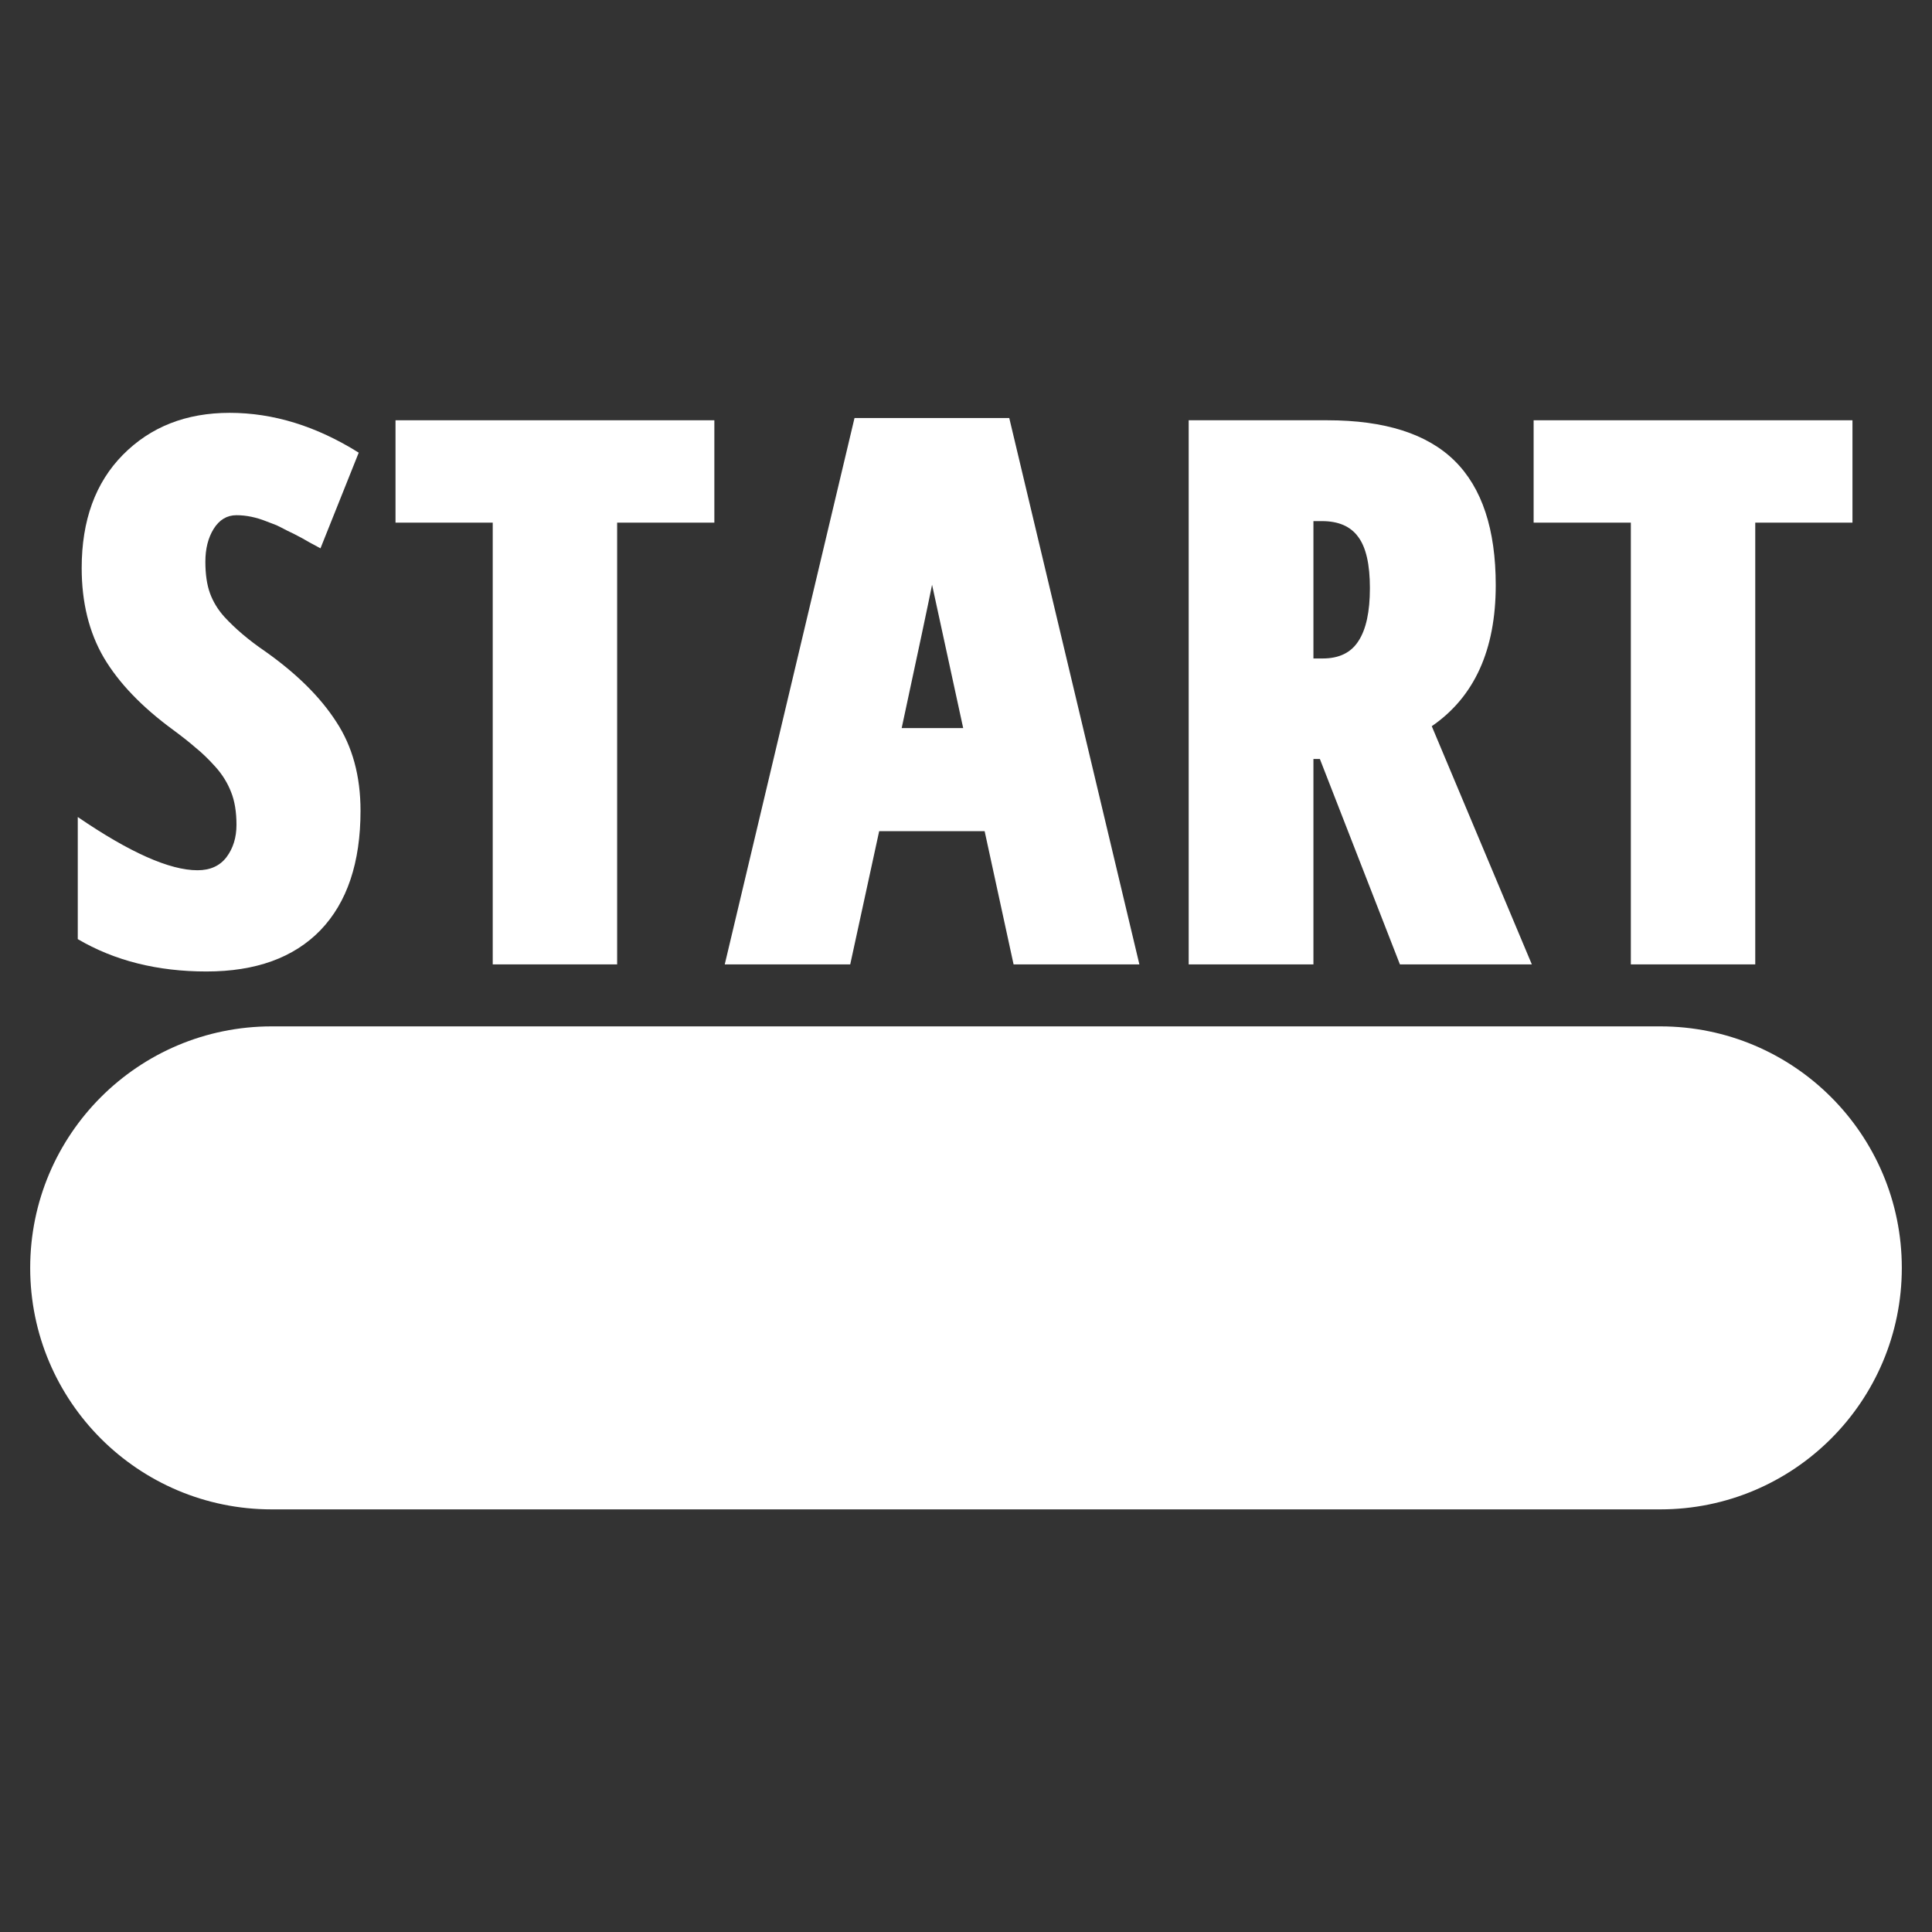 <?xml version="1.0" standalone="no"?>
<!DOCTYPE svg PUBLIC "-//W3C//DTD SVG 20010904//EN" "http://www.w3.org/TR/2001/REC-SVG-20010904/DTD/svg10.dtd">
<!-- Created using Krita: https://krita.org -->
<svg xmlns="http://www.w3.org/2000/svg" 
    xmlns:xlink="http://www.w3.org/1999/xlink"
    xmlns:krita="http://krita.org/namespaces/svg/krita"
    xmlns:sodipodi="http://sodipodi.sourceforge.net/DTD/sodipodi-0.dtd"
    width="15.36pt"
    height="15.36pt"
    viewBox="0 0 15.36 15.36">
<rect x="0" y="0" width="15.36" height="15.36" fill="#333333" stroke="none"/>
<defs/>
<path id="outline" transform="matrix(0.24 0 0 0.24 0.48 8.4)" fill="#ffffff" stroke="#ffffff" stroke-width="2" stroke-linecap="butt" stroke-linejoin="round" d="M0 7C-1.33227e-15 3.134 3.134 0 7 0L53 0C56.866 7.10543e-15 60 3.134 60 7C60 10.866 56.866 14 53 14L7 14C3.134 14 -4.44089e-16 10.866 0 7Z"/><g id="label_start" transform="matrix(0.291 0 0 0.303 -1.639 -1.161)" fill="none">
  <path id="shape0" transform="translate(7.757, 14.664)" fill="#ffffff" stroke="#000000" stroke-opacity="0" stroke-width="0" stroke-linecap="square" stroke-linejoin="bevel" d="M3.271 12.002C3.617 12.002 3.88 11.888 4.062 11.66C4.245 11.426 4.336 11.143 4.336 10.81C4.336 10.472 4.287 10.185 4.189 9.951C4.092 9.71 3.949 9.489 3.76 9.287C3.571 9.085 3.392 8.919 3.223 8.789C3.06 8.652 2.855 8.496 2.607 8.32C1.755 7.721 1.123 7.09 0.713 6.426C0.309 5.762 0.107 4.977 0.107 4.072C0.107 2.822 0.482 1.833 1.23 1.104C1.986 0.368 2.959 0 4.15 0C5.342 0 6.517 0.348 7.676 1.045L6.631 3.555C6.592 3.535 6.491 3.483 6.328 3.398C6.165 3.307 6.061 3.252 6.016 3.232C5.97 3.206 5.876 3.161 5.732 3.096C5.589 3.024 5.488 2.975 5.43 2.949L5.166 2.852C4.88 2.741 4.603 2.686 4.336 2.686C4.076 2.686 3.867 2.806 3.711 3.047C3.561 3.281 3.486 3.568 3.486 3.906C3.486 4.238 3.529 4.515 3.613 4.736C3.698 4.958 3.828 5.163 4.004 5.352C4.303 5.664 4.671 5.964 5.107 6.25C5.973 6.836 6.624 7.454 7.061 8.105C7.503 8.75 7.725 9.528 7.725 10.44C7.725 11.8 7.36 12.845 6.631 13.574C5.902 14.297 4.863 14.658 3.516 14.658C2.174 14.658 1.003 14.375 0 13.809L0 10.605C1.419 11.537 2.51 12.002 3.271 12.002Z"/>
  <path id="shape1" transform="translate(16.438, 14.859)" fill="#ffffff" stroke="#000000" stroke-opacity="0" stroke-width="0" stroke-linecap="square" stroke-linejoin="bevel" d="M8.711 2.686L6.055 2.686L6.055 14.277L2.656 14.277L2.656 2.686L0 2.686L0 0L8.711 0Z"/>
  <path id="shape2" transform="translate(25.433, 14.8)" fill="#ffffff" stroke="#000000" stroke-opacity="0" stroke-width="0" stroke-linecap="square" stroke-linejoin="bevel" d="M11.328 14.336L7.891 14.336L7.1 10.84L4.219 10.84L3.428 14.336L0 14.336L3.545 0L7.773 0ZM6.514 8.135L5.664 4.375C5.56 4.876 5.283 6.13 4.834 8.135Z"/>
  <path id="shape3" transform="translate(38.108, 14.859)" fill="#ffffff" stroke="#000000" stroke-opacity="0" stroke-width="0" stroke-linecap="square" stroke-linejoin="bevel" d="M0 0L3.789 0C5.358 0 6.517 0.355 7.266 1.064C8.014 1.774 8.389 2.861 8.389 4.326C8.389 6.025 7.806 7.259 6.641 8.027L9.375 14.277L5.771 14.277L3.584 8.887L3.408 8.887L3.408 14.277L0 14.277ZM3.408 2.646L3.408 6.25L3.662 6.25C4.111 6.25 4.437 6.097 4.639 5.791C4.847 5.485 4.951 5.023 4.951 4.404C4.951 3.779 4.844 3.33 4.629 3.057C4.421 2.783 4.092 2.646 3.643 2.646Z"/>
  <path id="shape4" transform="translate(47.532, 14.859)" fill="#ffffff" stroke="#000000" stroke-opacity="0" stroke-width="0" stroke-linecap="square" stroke-linejoin="bevel" d="M8.711 2.686L6.055 2.686L6.055 14.277L2.656 14.277L2.656 2.686L0 2.686L0 0L8.711 0Z"/>
 </g>
</svg>
